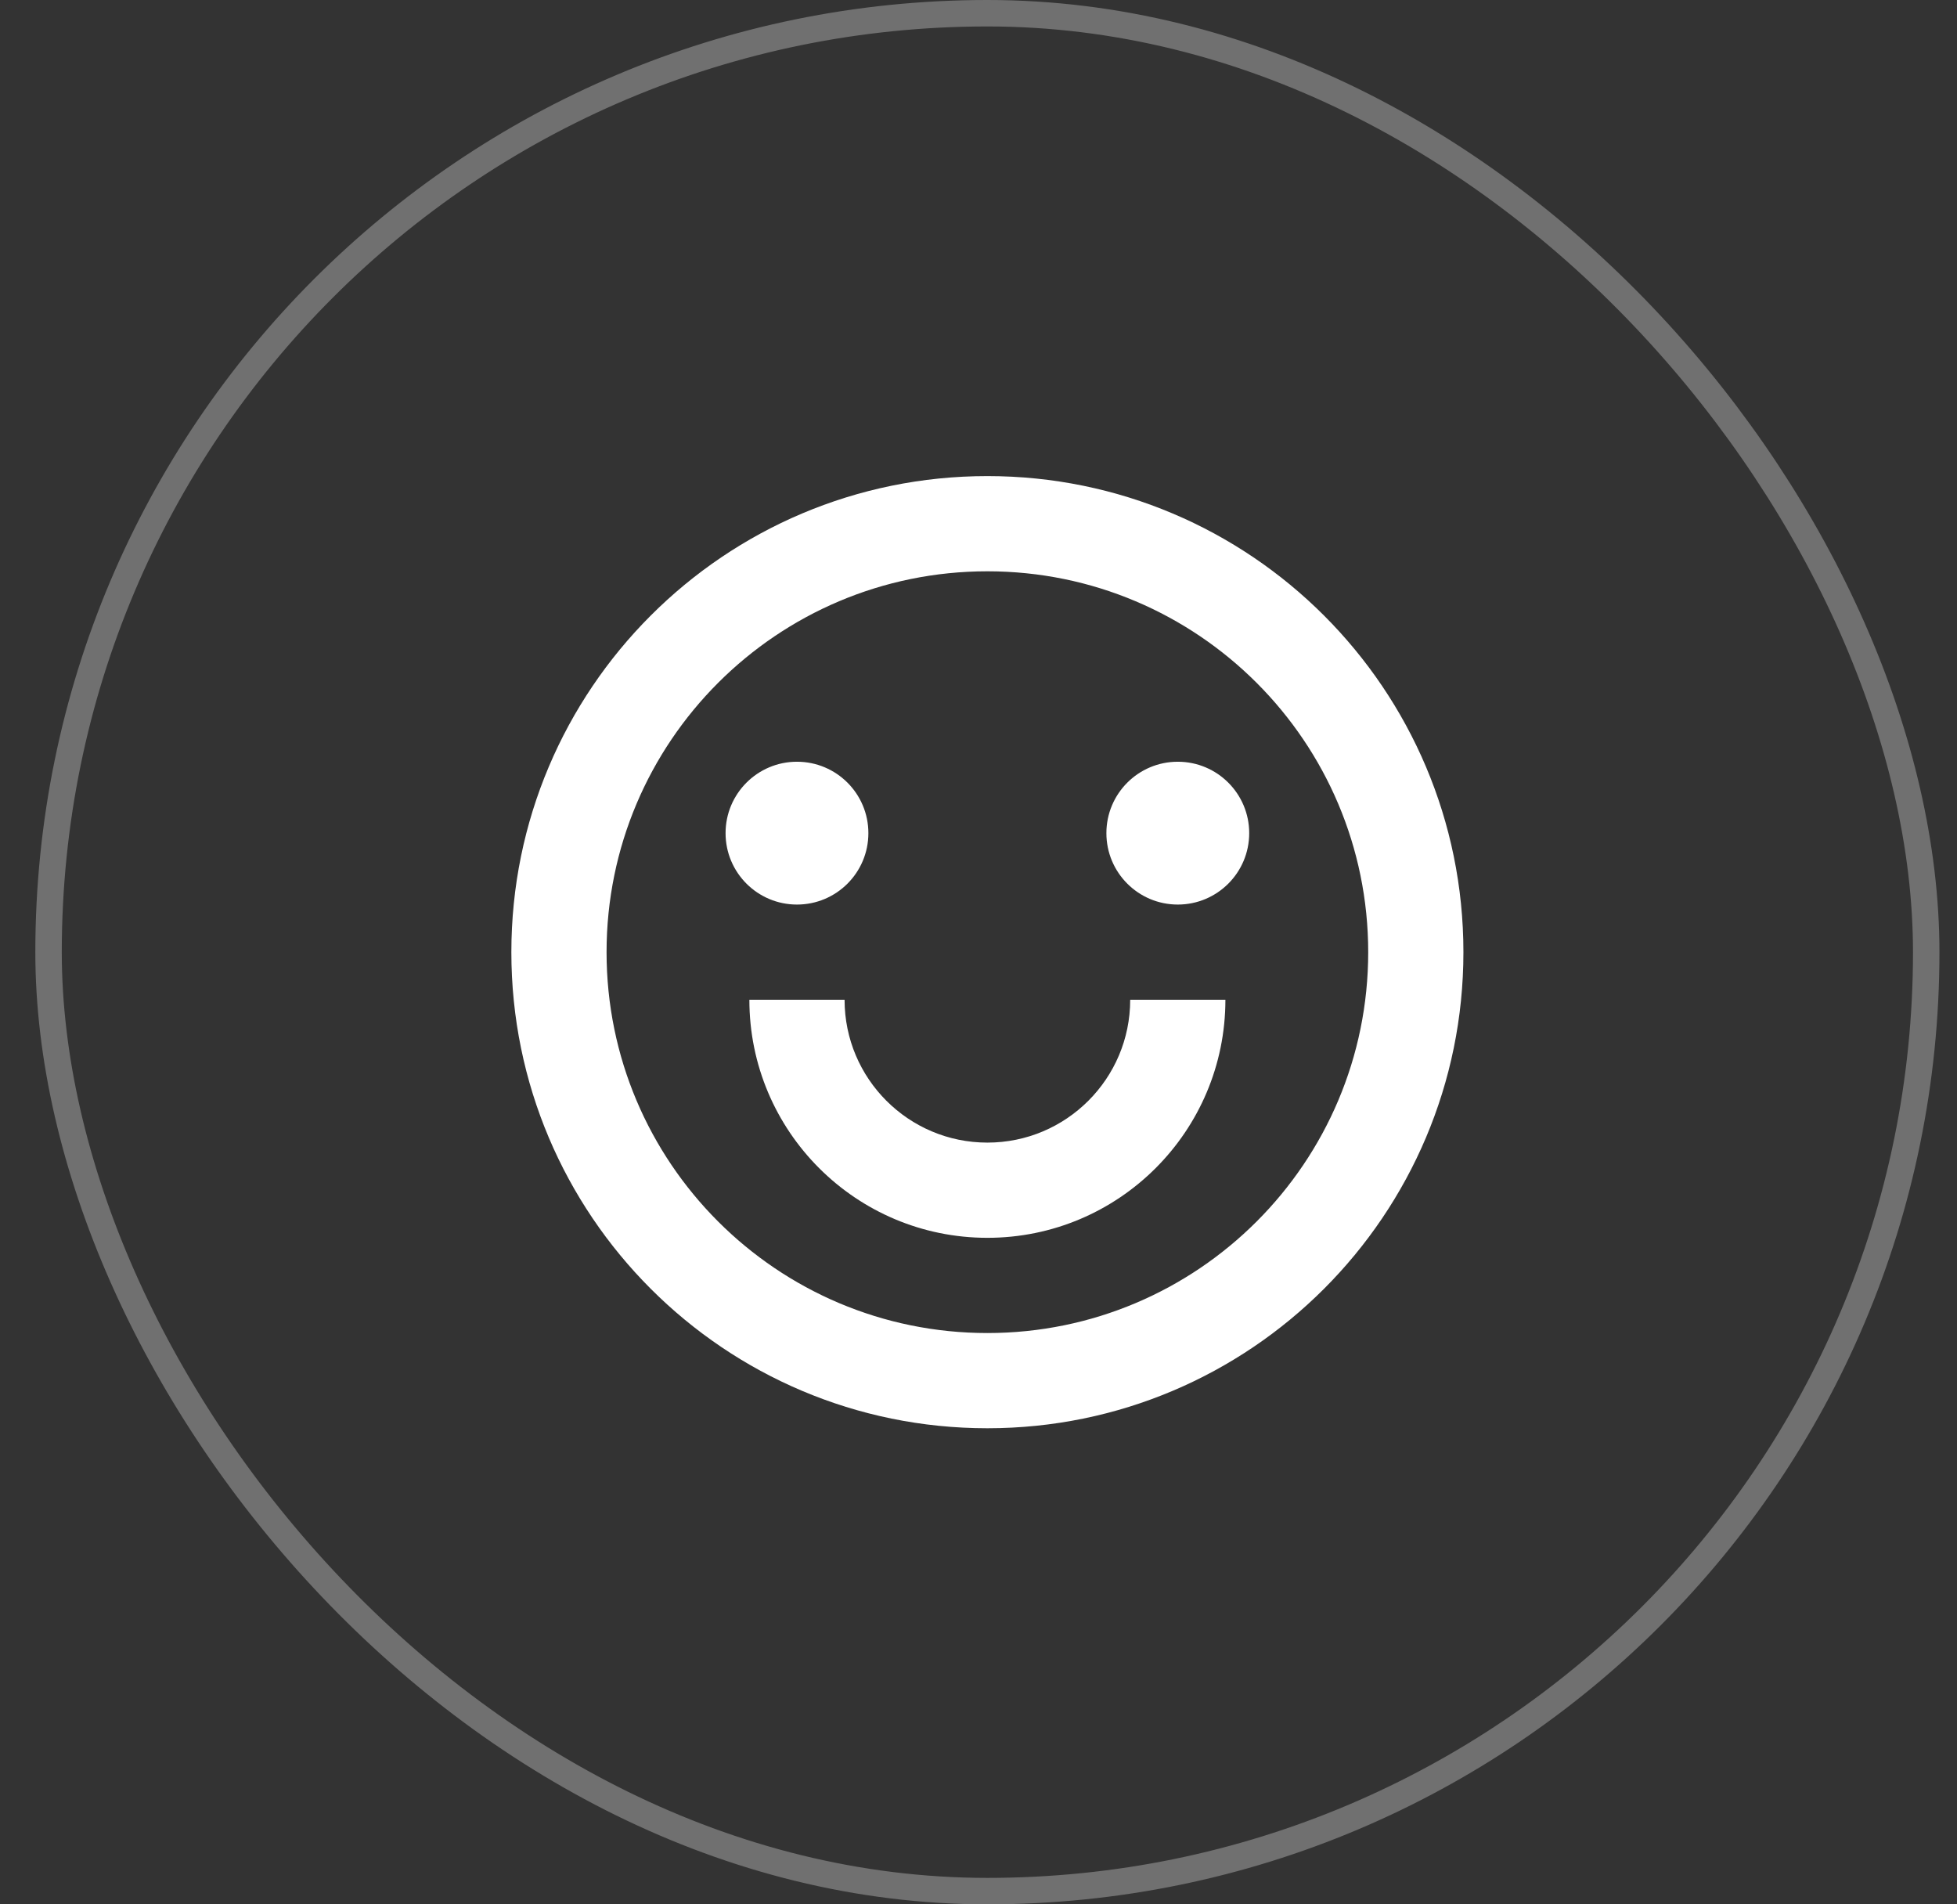 <svg width="37" height="36" viewBox="0 0 37 36" fill="none" xmlns="http://www.w3.org/2000/svg">
<rect x="0" y="0" width="37" height="36" fill="#333333" stroke="none"/>
<rect x="0.918" y="0.25" width="35.5" height="35.5" rx="17.75" stroke="white" stroke-opacity="0.3" stroke-width="0.5"/>
<g clip-path="url(#clip0_1433_1002)">
<path d="M18.668 27C13.697 27 9.668 22.971 9.668 18C9.668 13.029 13.697 9 18.668 9C23.639 9 27.668 13.029 27.668 18C27.668 22.971 23.639 27 18.668 27ZM18.668 25.2C22.644 25.2 25.868 21.977 25.868 18C25.868 14.024 22.644 10.8 18.668 10.8C14.691 10.8 11.468 14.024 11.468 18C11.468 21.977 14.691 25.2 18.668 25.2ZM14.168 18.9H15.968C15.968 20.391 17.177 21.6 18.668 21.6C20.159 21.6 21.368 20.391 21.368 18.9H23.168C23.168 21.385 21.153 23.4 18.668 23.4C16.183 23.4 14.168 21.385 14.168 18.9ZM15.068 17.1C14.322 17.1 13.718 16.496 13.718 15.75C13.718 15.004 14.322 14.4 15.068 14.4C15.814 14.4 16.418 15.004 16.418 15.75C16.418 16.496 15.814 17.1 15.068 17.1ZM22.268 17.1C21.522 17.1 20.918 16.496 20.918 15.75C20.918 15.004 21.522 14.4 22.268 14.4C23.014 14.4 23.618 15.004 23.618 15.75C23.618 16.496 23.014 17.1 22.268 17.1Z" fill="white"/>
</g>
<defs>
<clipPath id="clip0_1433_1002">
<rect width="18" height="18" fill="white" transform="translate(9.668 9)"/>
</clipPath>
</defs>
</svg>
